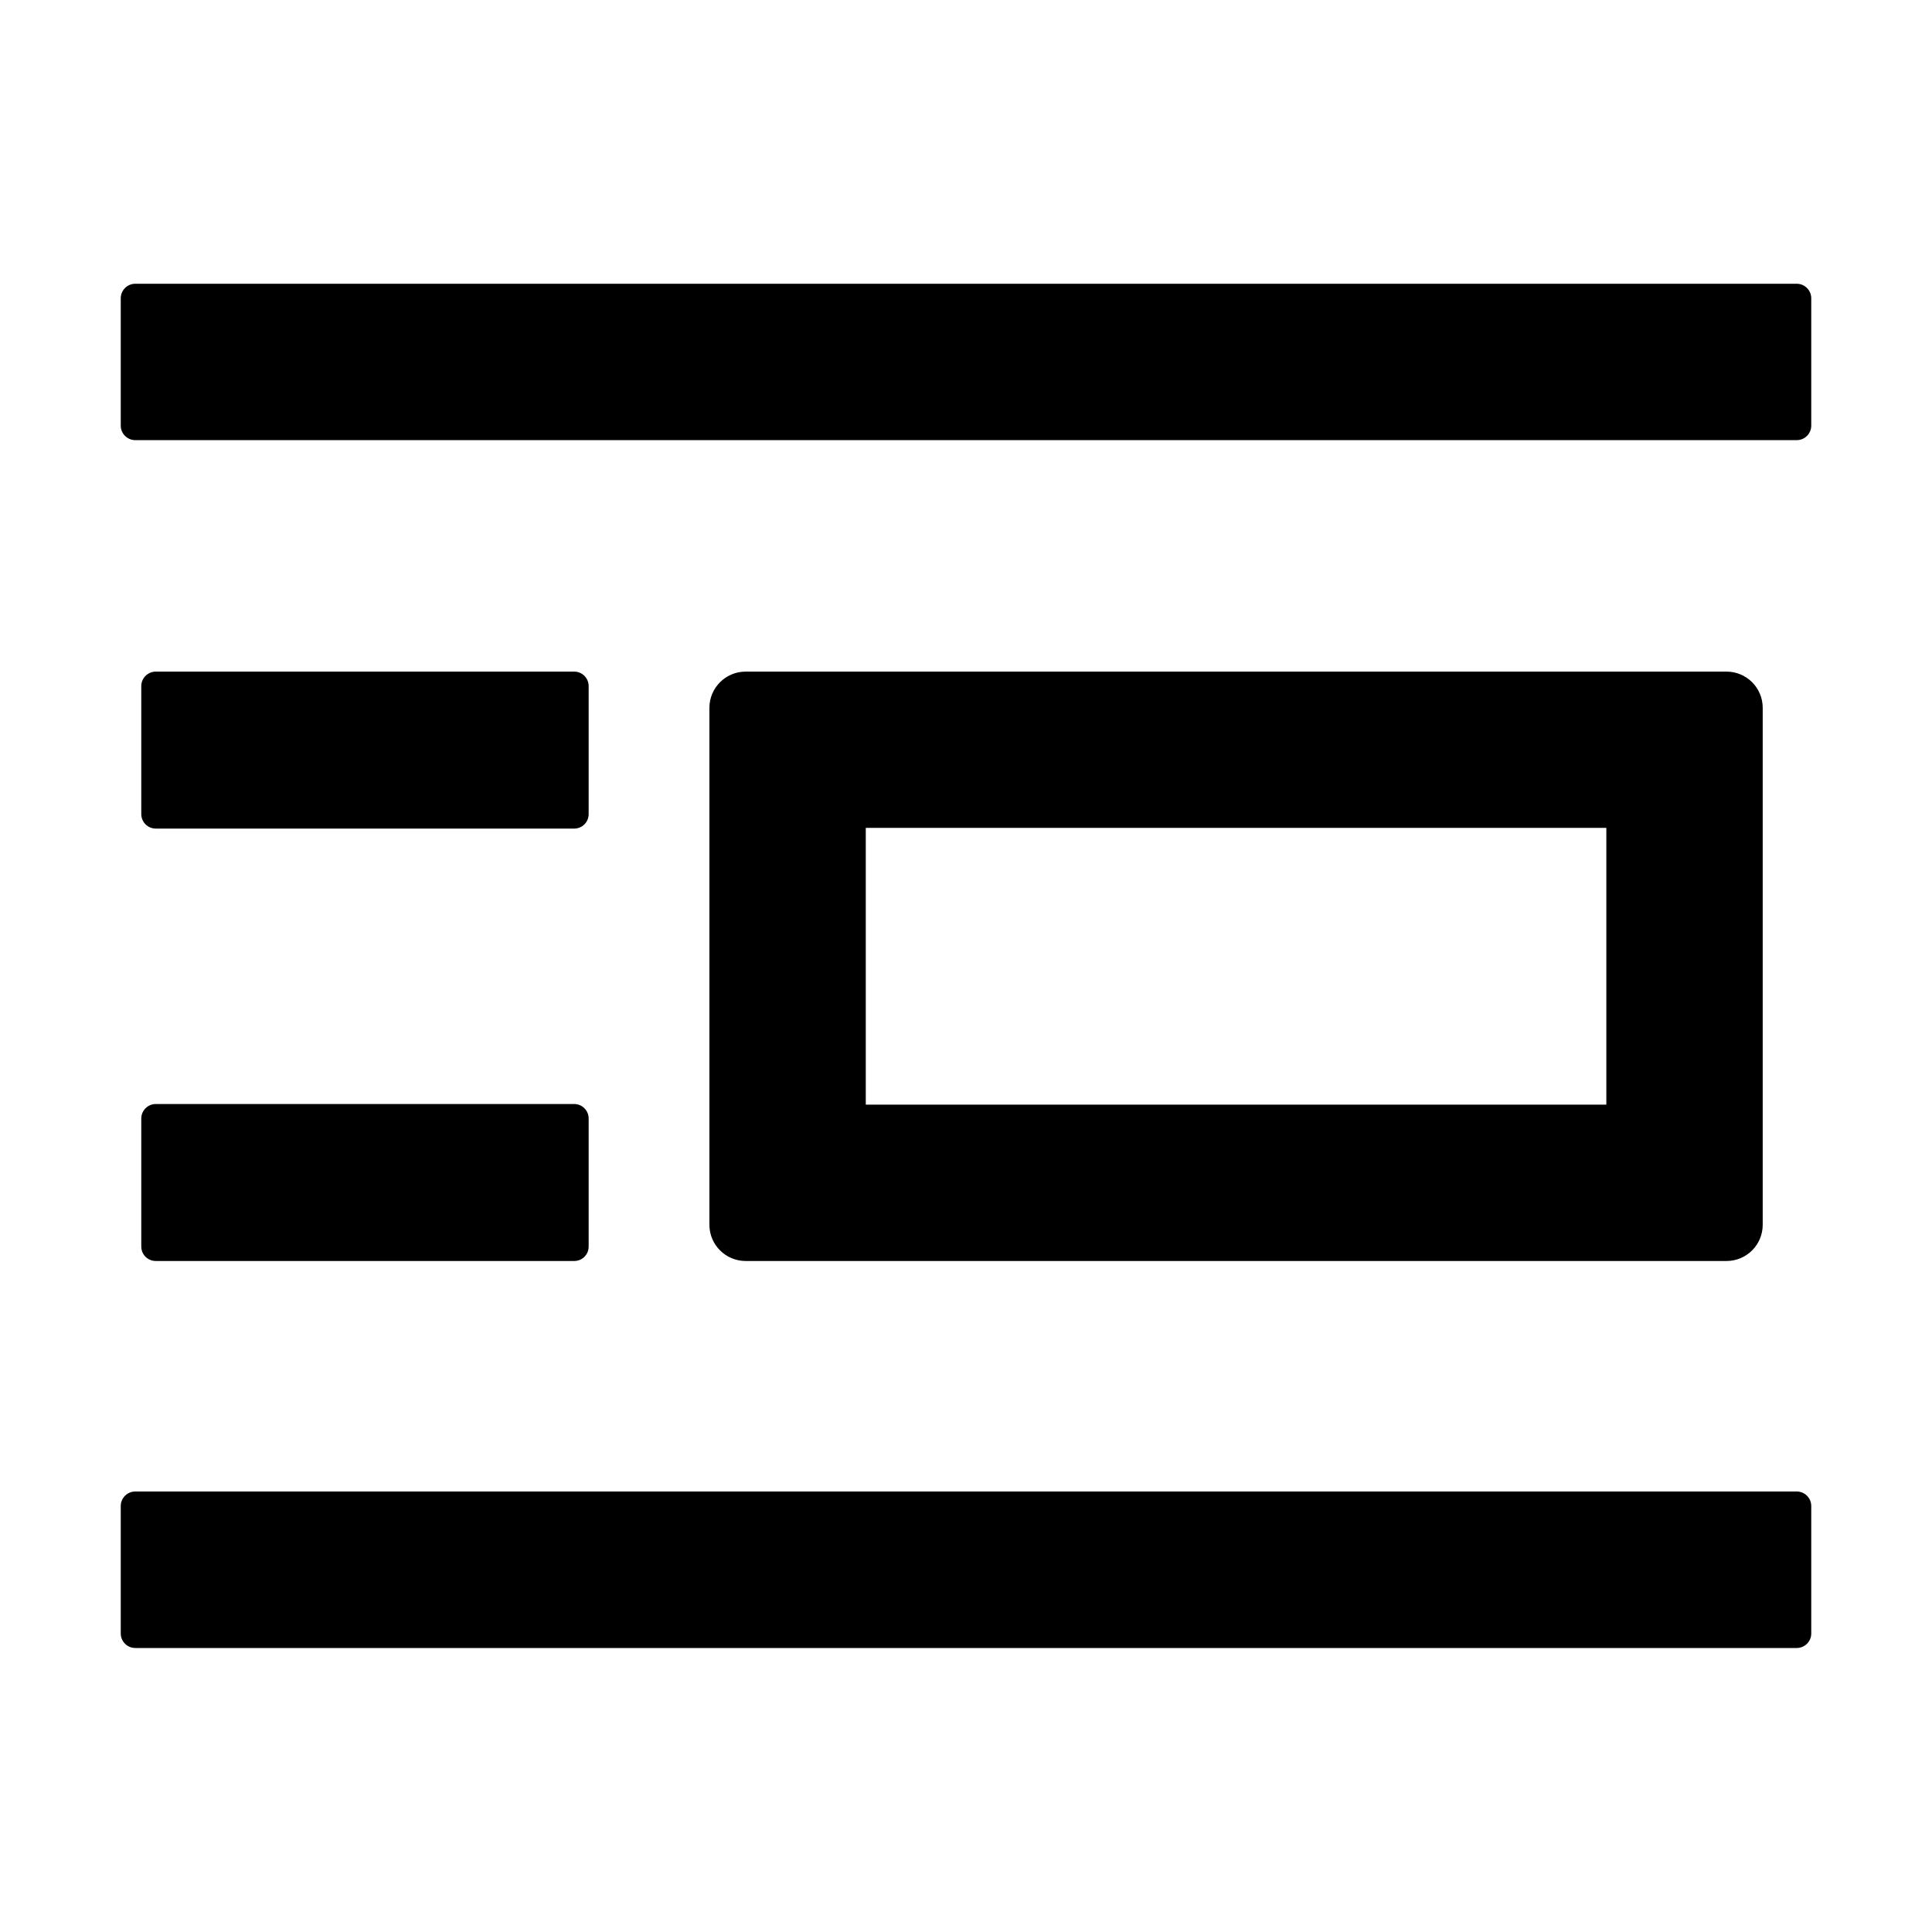 <?xml version="1.0" encoding="UTF-8"?>
<svg width="16px" height="16px" viewBox="0 0 16 16" version="1.1" xmlns="http://www.w3.org/2000/svg" xmlns:xlink="http://www.w3.org/1999/xlink">
    <title>p-pic-right</title>
    <g id="页面-1" stroke="none" stroke-width="1" fill="none" fill-rule="evenodd">
        <g id="画板" transform="translate(-444, -1697)">
            <g id="p-pic-right" transform="translate(444, 1697)">
                <rect id="矩形" stroke="#979797" opacity="0" x="0.5" y="0.5" width="15" height="15"></rect>
                <path d="M14.88,12.352 C14.946,12.352 15,12.406 15,12.472 L15,13.528 C15,13.594 14.946,13.648 14.88,13.648 L1.12,13.648 C1.054,13.648 1,13.594 1,13.528 L1,12.472 C1,12.406 1.054,12.352 1.12,12.352 L14.88,12.352 Z M14.298,5.562 C14.464,5.562 14.598,5.696 14.598,5.862 L14.598,5.862 L14.598,10.143 C14.598,10.309 14.464,10.443 14.298,10.443 L14.298,10.443 L6.175,10.443 C6.01,10.443 5.875,10.309 5.875,10.143 L5.875,10.143 L5.875,5.862 C5.875,5.696 6.01,5.562 6.175,5.562 L6.175,5.562 Z M4.755,9.143 C4.822,9.143 4.875,9.197 4.875,9.263 L4.875,10.323 C4.875,10.39 4.822,10.443 4.755,10.443 L1.29,10.443 C1.224,10.443 1.17,10.39 1.17,10.323 L1.17,9.263 C1.17,9.197 1.224,9.143 1.29,9.143 L4.755,9.143 Z M13.303,6.856 L7.17,6.856 L7.17,9.148 L13.303,9.148 L13.303,6.856 Z M4.755,5.562 C4.822,5.562 4.875,5.616 4.875,5.682 L4.875,6.742 C4.875,6.808 4.822,6.862 4.755,6.862 L1.29,6.862 C1.224,6.862 1.17,6.808 1.17,6.742 L1.17,5.682 C1.17,5.616 1.224,5.562 1.29,5.562 L4.755,5.562 Z M14.88,2.35 C14.946,2.35 15,2.404 15,2.47 L15,3.525 C15,3.591 14.946,3.645 14.88,3.645 L1.12,3.645 C1.054,3.645 1,3.591 1,3.525 L1,2.47 C1,2.404 1.054,2.35 1.12,2.35 L14.88,2.35 Z" id="形状结合" fill="#000000" fill-rule="nonzero"></path>
            </g>
        </g>
    </g>
</svg>
